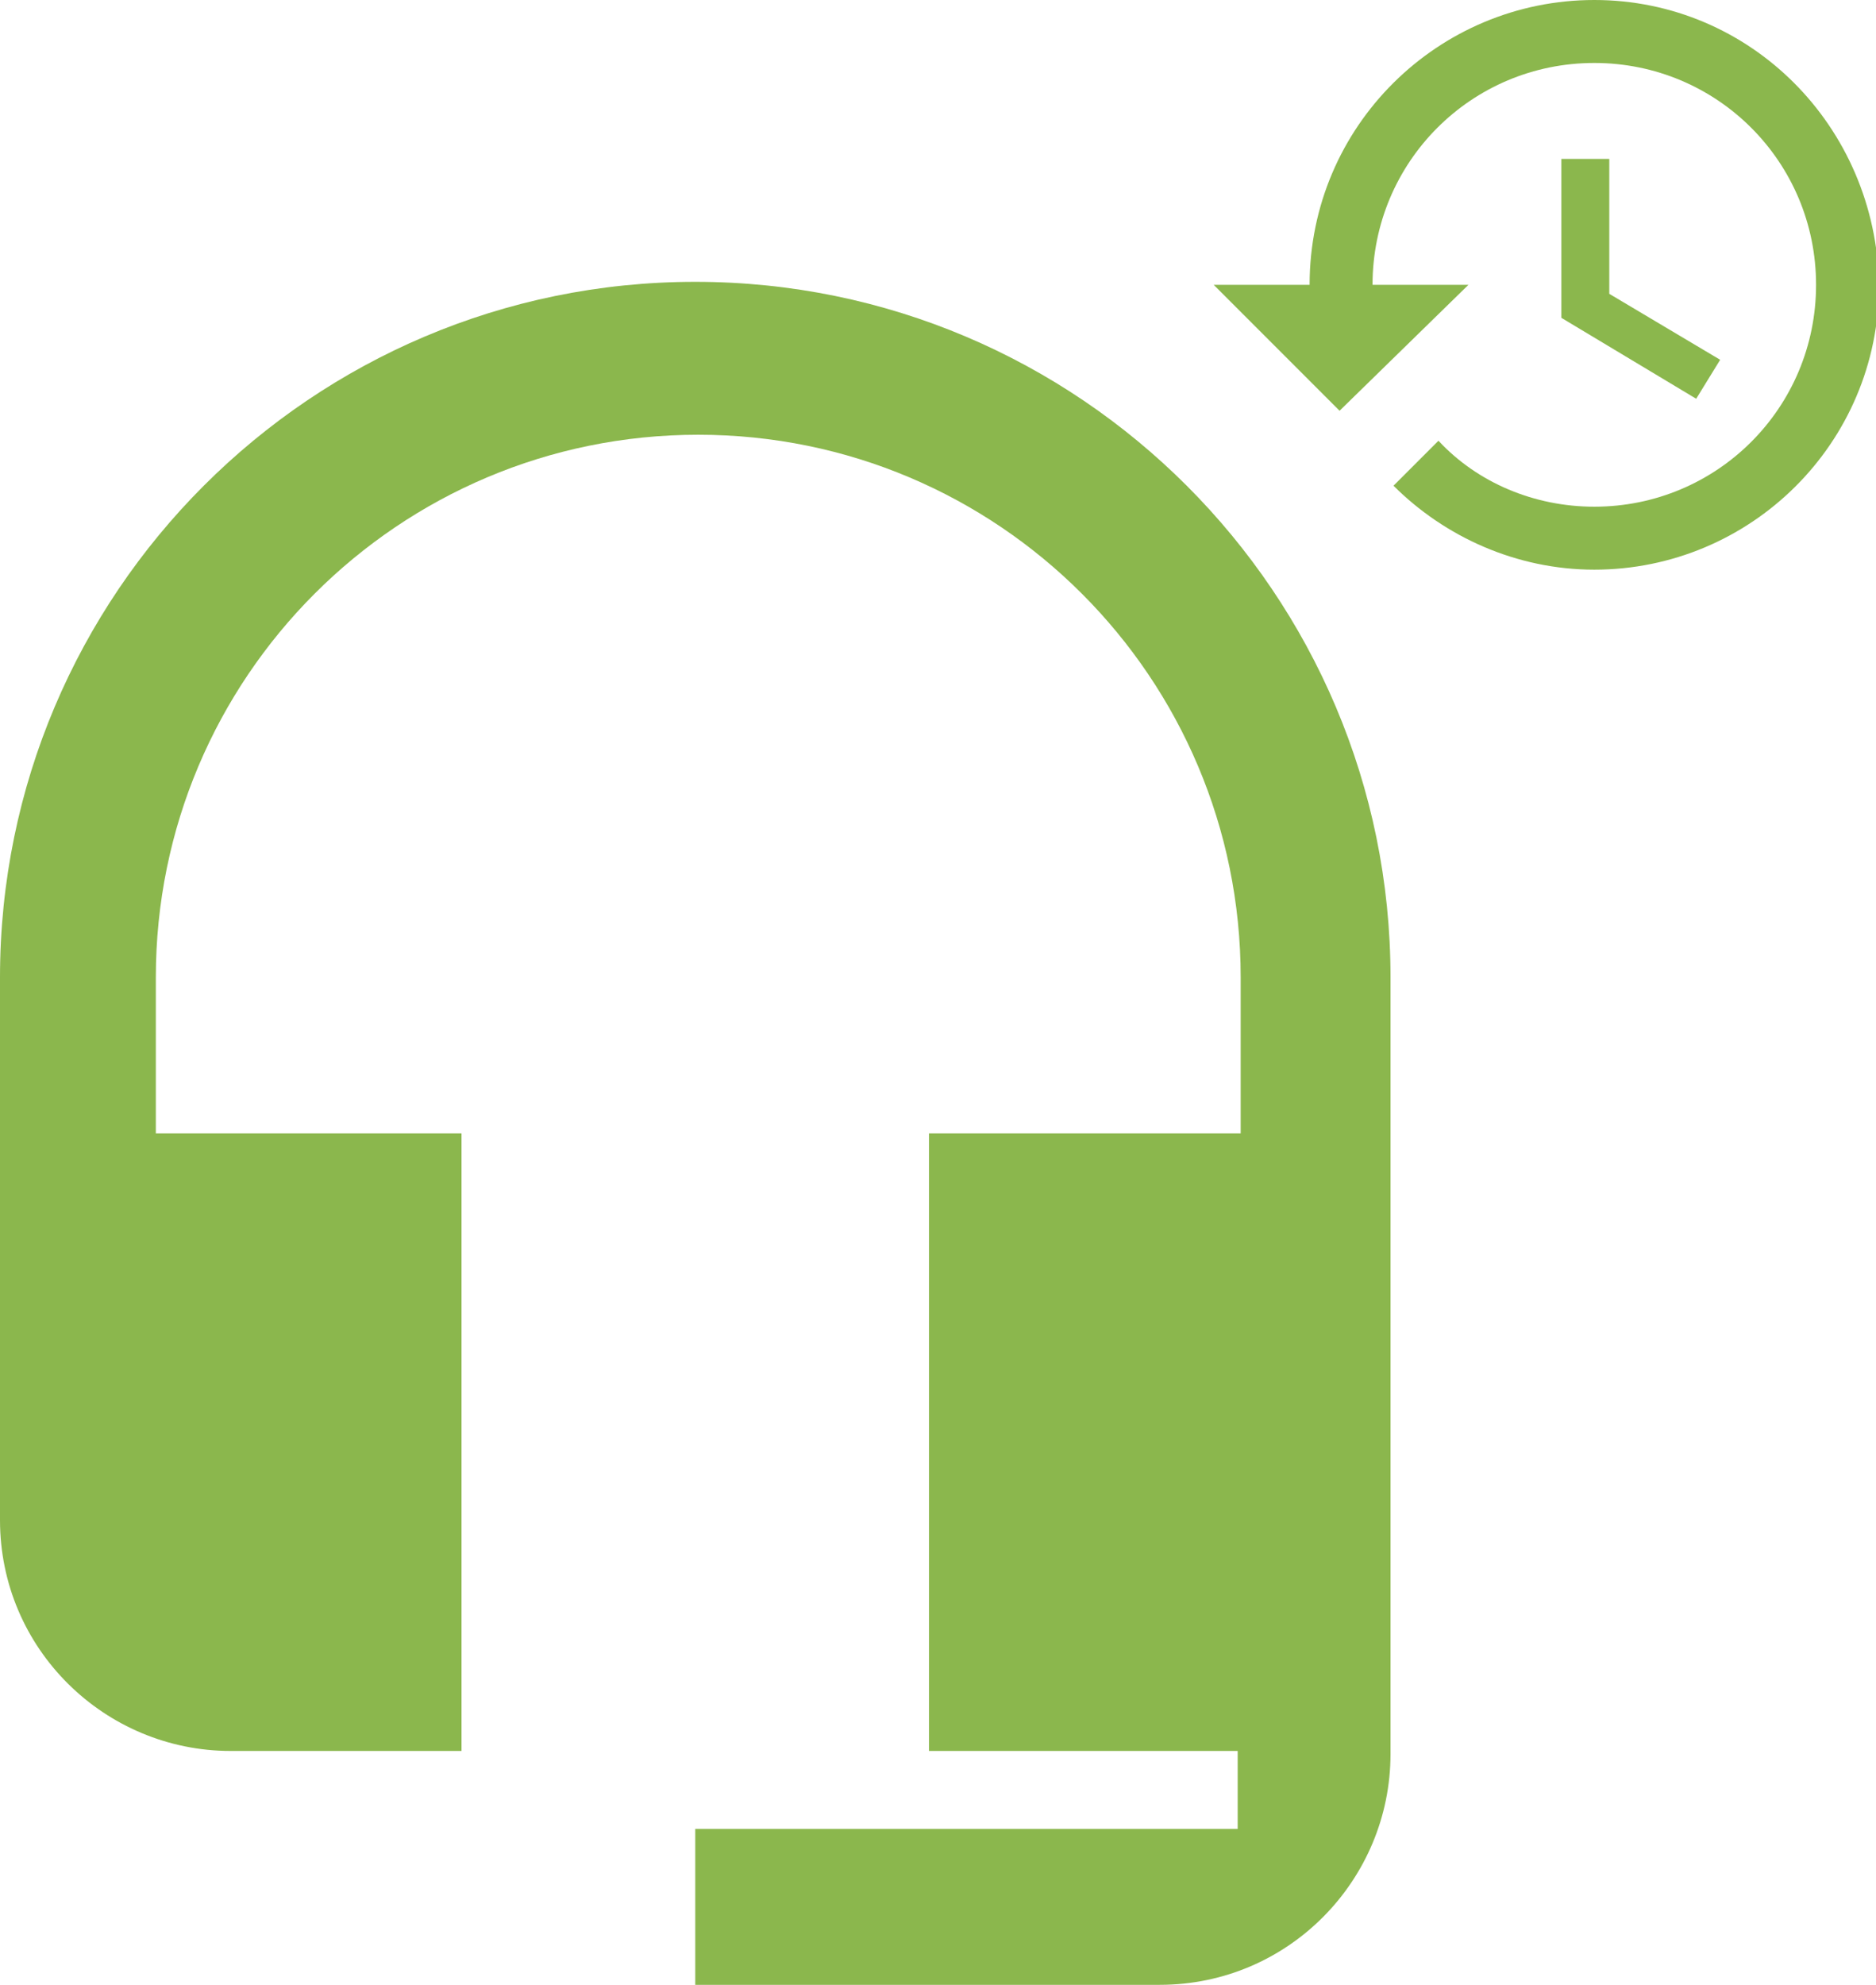 <?xml version="1.0" encoding="utf-8"?>
<!-- Generator: Adobe Illustrator 24.1.0, SVG Export Plug-In . SVG Version: 6.00 Build 0)  -->
<svg version="1.1" id="Layer_1" xmlns="http://www.w3.org/2000/svg" xmlns:xlink="http://www.w3.org/1999/xlink" x="0px" y="0px"
	 viewBox="0 0 62.6 66.2" style="enable-background:new 0 0 62.6 66.2;" xml:space="preserve">
<style type="text/css">
	.st0{clip-path:url(#SVGID_2_);fill:#8BB74D;}
</style>
<g>
	<defs>
		<rect id="SVGID_1_" width="62.6" height="66.2"/>
	</defs>
	<clipPath id="SVGID_2_">
		<use xlink:href="#SVGID_1_"  style="overflow:visible;"/>
	</clipPath>
	<path class="st0" d="M23.2,9.4C10.4,9.4,0,19.8,0,32.6v18.1c0,4.3,3.5,7.7,7.7,7.7h7.7V37.8H5.2v-5.2c0-10,8.1-18.1,18.1-18.1
		c10,0,18.1,8.1,18.1,18.1v5.2H31v20.6h10.3V61H23.2v5.2h15.5c4.3,0,7.7-3.5,7.7-7.7V32.6C46.4,19.8,36,9.4,23.2,9.4"/>
	<path class="st0" d="M53.2,0c-5.2,0-9.5,4.2-9.5,9.5h-3.2l4.1,4.1l0.1,0.1L49,9.5h-3.2c0-4.1,3.3-7.4,7.4-7.4s7.4,3.3,7.4,7.4
		s-3.3,7.4-7.4,7.4c-2,0-3.9-0.8-5.2-2.2l-1.5,1.5c1.7,1.7,4.1,2.8,6.7,2.8c5.2,0,9.5-4.2,9.5-9.5C62.6,4.2,58.4,0,53.2,0 M52.1,5.3
		v5.3l4.5,2.7l0.8-1.3l-3.7-2.2V5.3H52.1z"/>
</g>
</svg>

